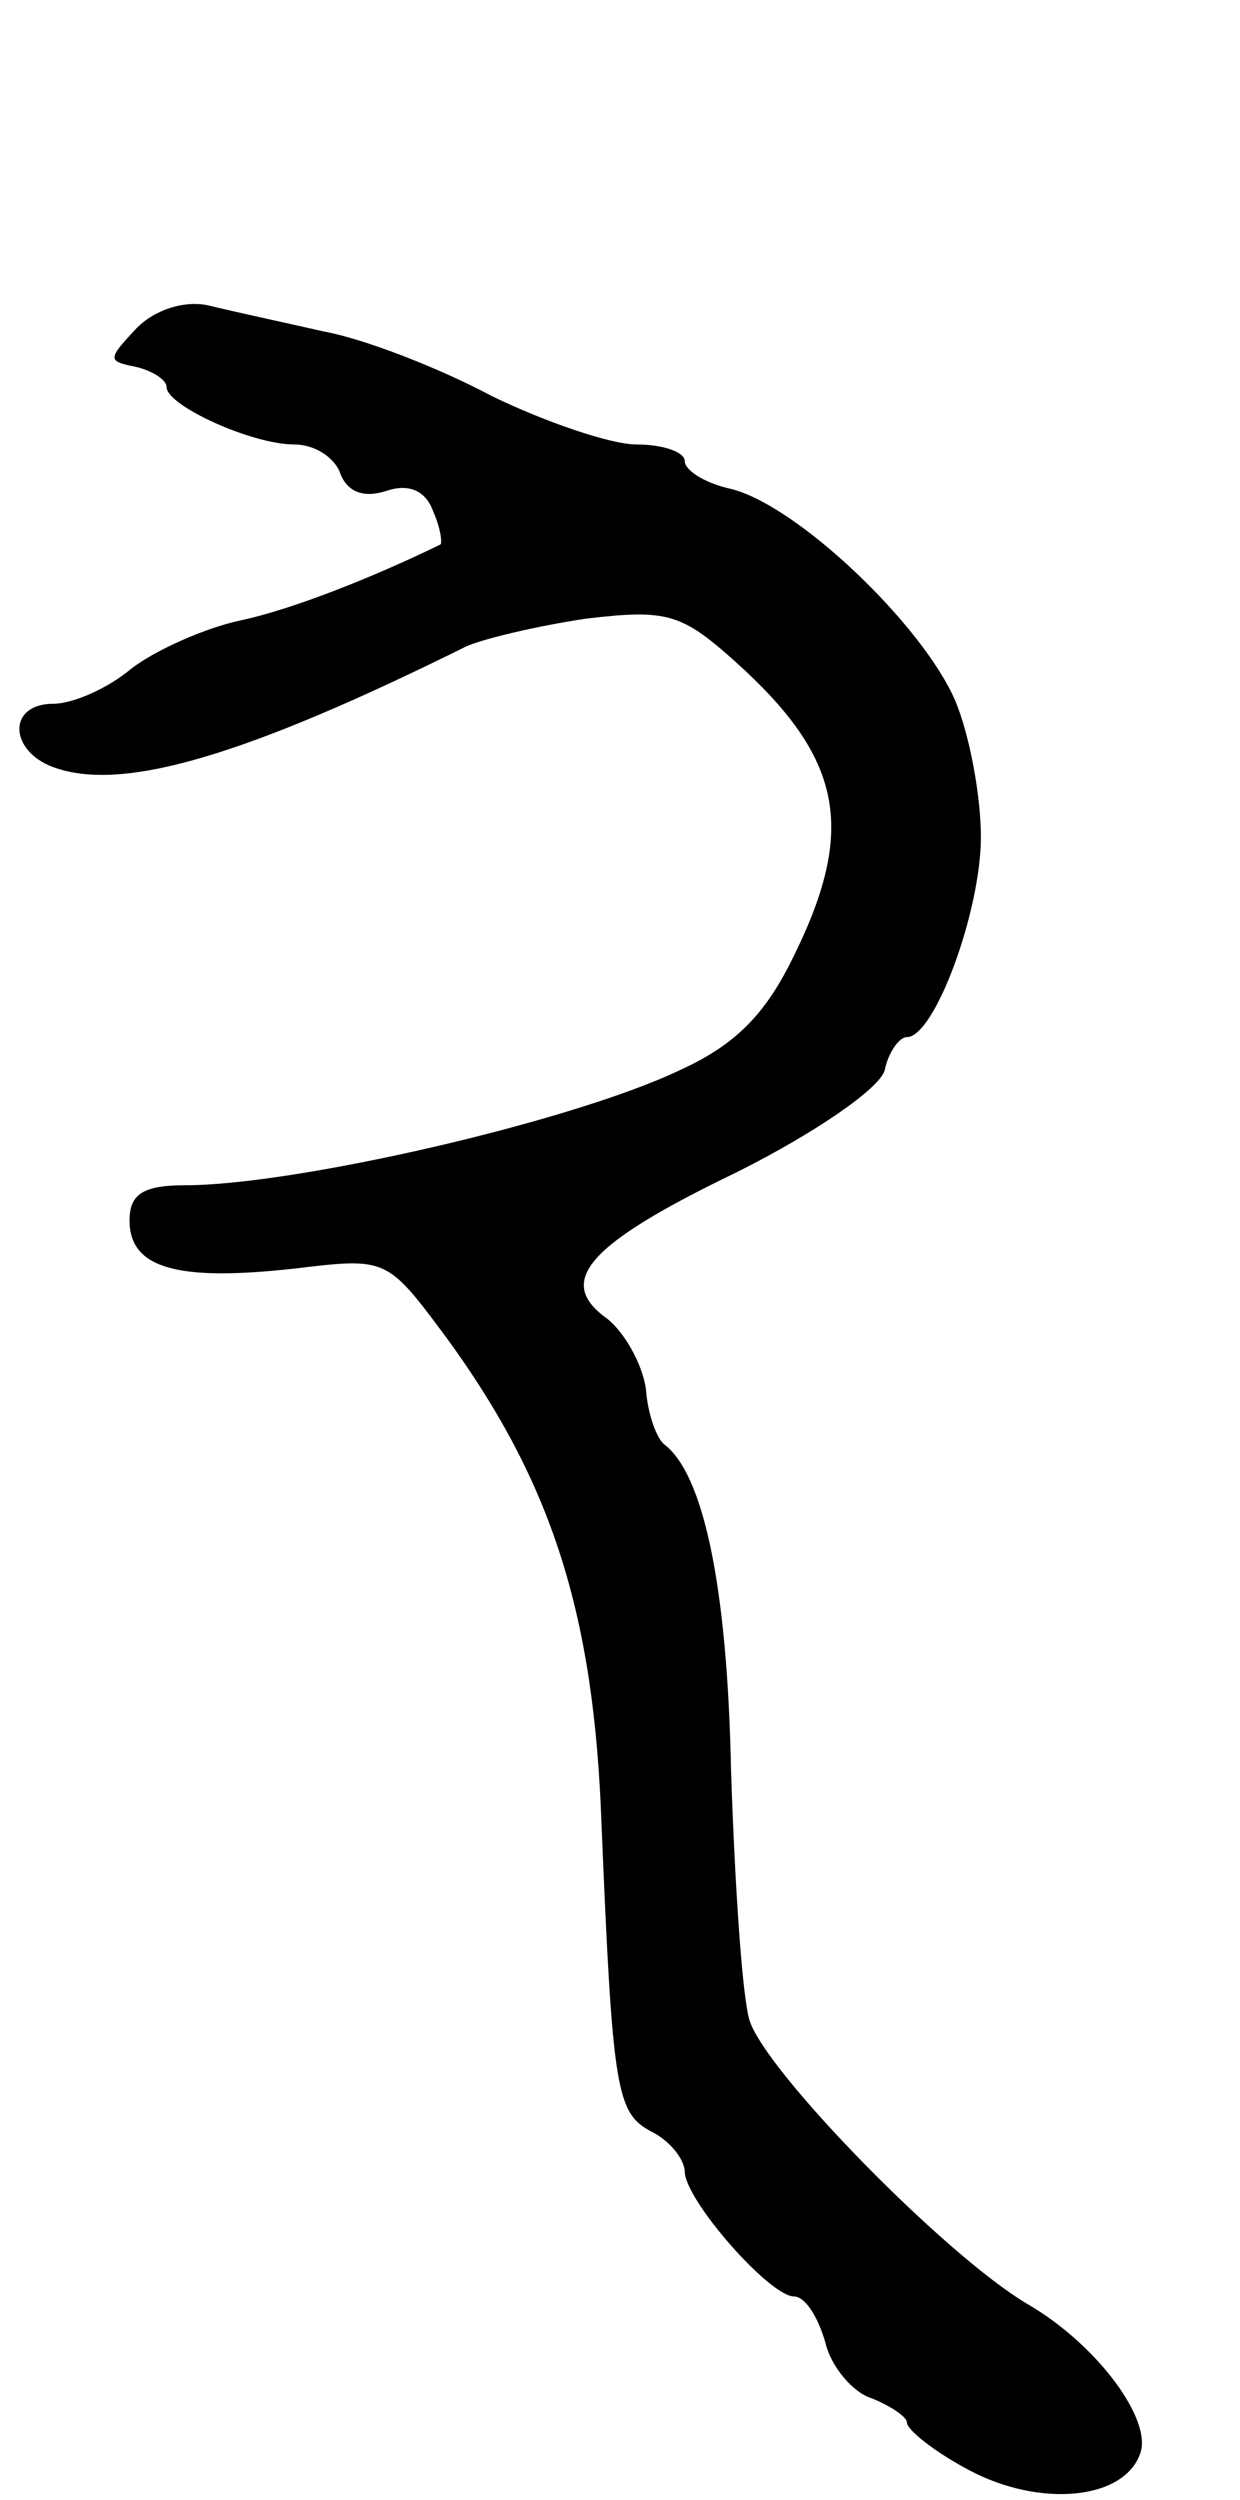 <svg version="1.0" xmlns="http://www.w3.org/2000/svg"
 width="67pt" height="135pt" viewBox="0 0 67 135"
 preserveAspectRatio="xMidYMid meet">
<g transform="translate(0,135) scale(0.1,-0.1)"
fill="#000000" stroke="none">
<path d="M74 1173 c-16 -17 -16 -18 -1 -21 9 -2 17 -7 17 -11 0 -10 46 -31 69
-31 11 0 22 -7 25 -16 4 -10 13 -13 25 -9 12 4 21 0 25 -11 4 -9 5 -17 4 -18
-37 -18 -80 -35 -108 -41 -19 -4 -46 -16 -59 -26 -13 -11 -32 -19 -42 -19 -26
0 -24 -27 2 -35 37 -12 102 7 221 66 9 4 38 11 65 15 43 5 51 3 80 -23 58 -52
66 -90 32 -159 -15 -31 -31 -48 -62 -62 -59 -28 -208 -62 -267 -62 -23 0 -30
-5 -30 -19 0 -26 26 -33 89 -26 50 6 50 6 82 -37 57 -78 80 -149 84 -263 6
-144 8 -156 27 -166 10 -5 18 -15 18 -22 1 -16 46 -67 59 -67 6 0 13 -11 17
-25 3 -13 15 -27 25 -30 10 -4 19 -10 19 -13 0 -4 15 -16 34 -26 38 -20 83
-16 92 9 7 18 -23 59 -61 81 -44 26 -141 125 -150 153 -4 13 -8 74 -10 135 -2
100 -15 160 -36 176 -4 3 -9 16 -10 30 -2 14 -12 31 -21 38 -28 20 -11 40 70
79 42 21 77 45 80 55 2 10 8 18 12 18 15 0 40 68 40 108 0 22 -6 55 -14 74
-18 41 -85 105 -121 114 -14 3 -25 10 -25 15 0 5 -12 9 -26 9 -14 0 -49 12
-78 26 -28 15 -69 31 -91 35 -22 5 -50 11 -62 14 -13 3 -29 -2 -39 -12z"/>
</g>
</svg>
